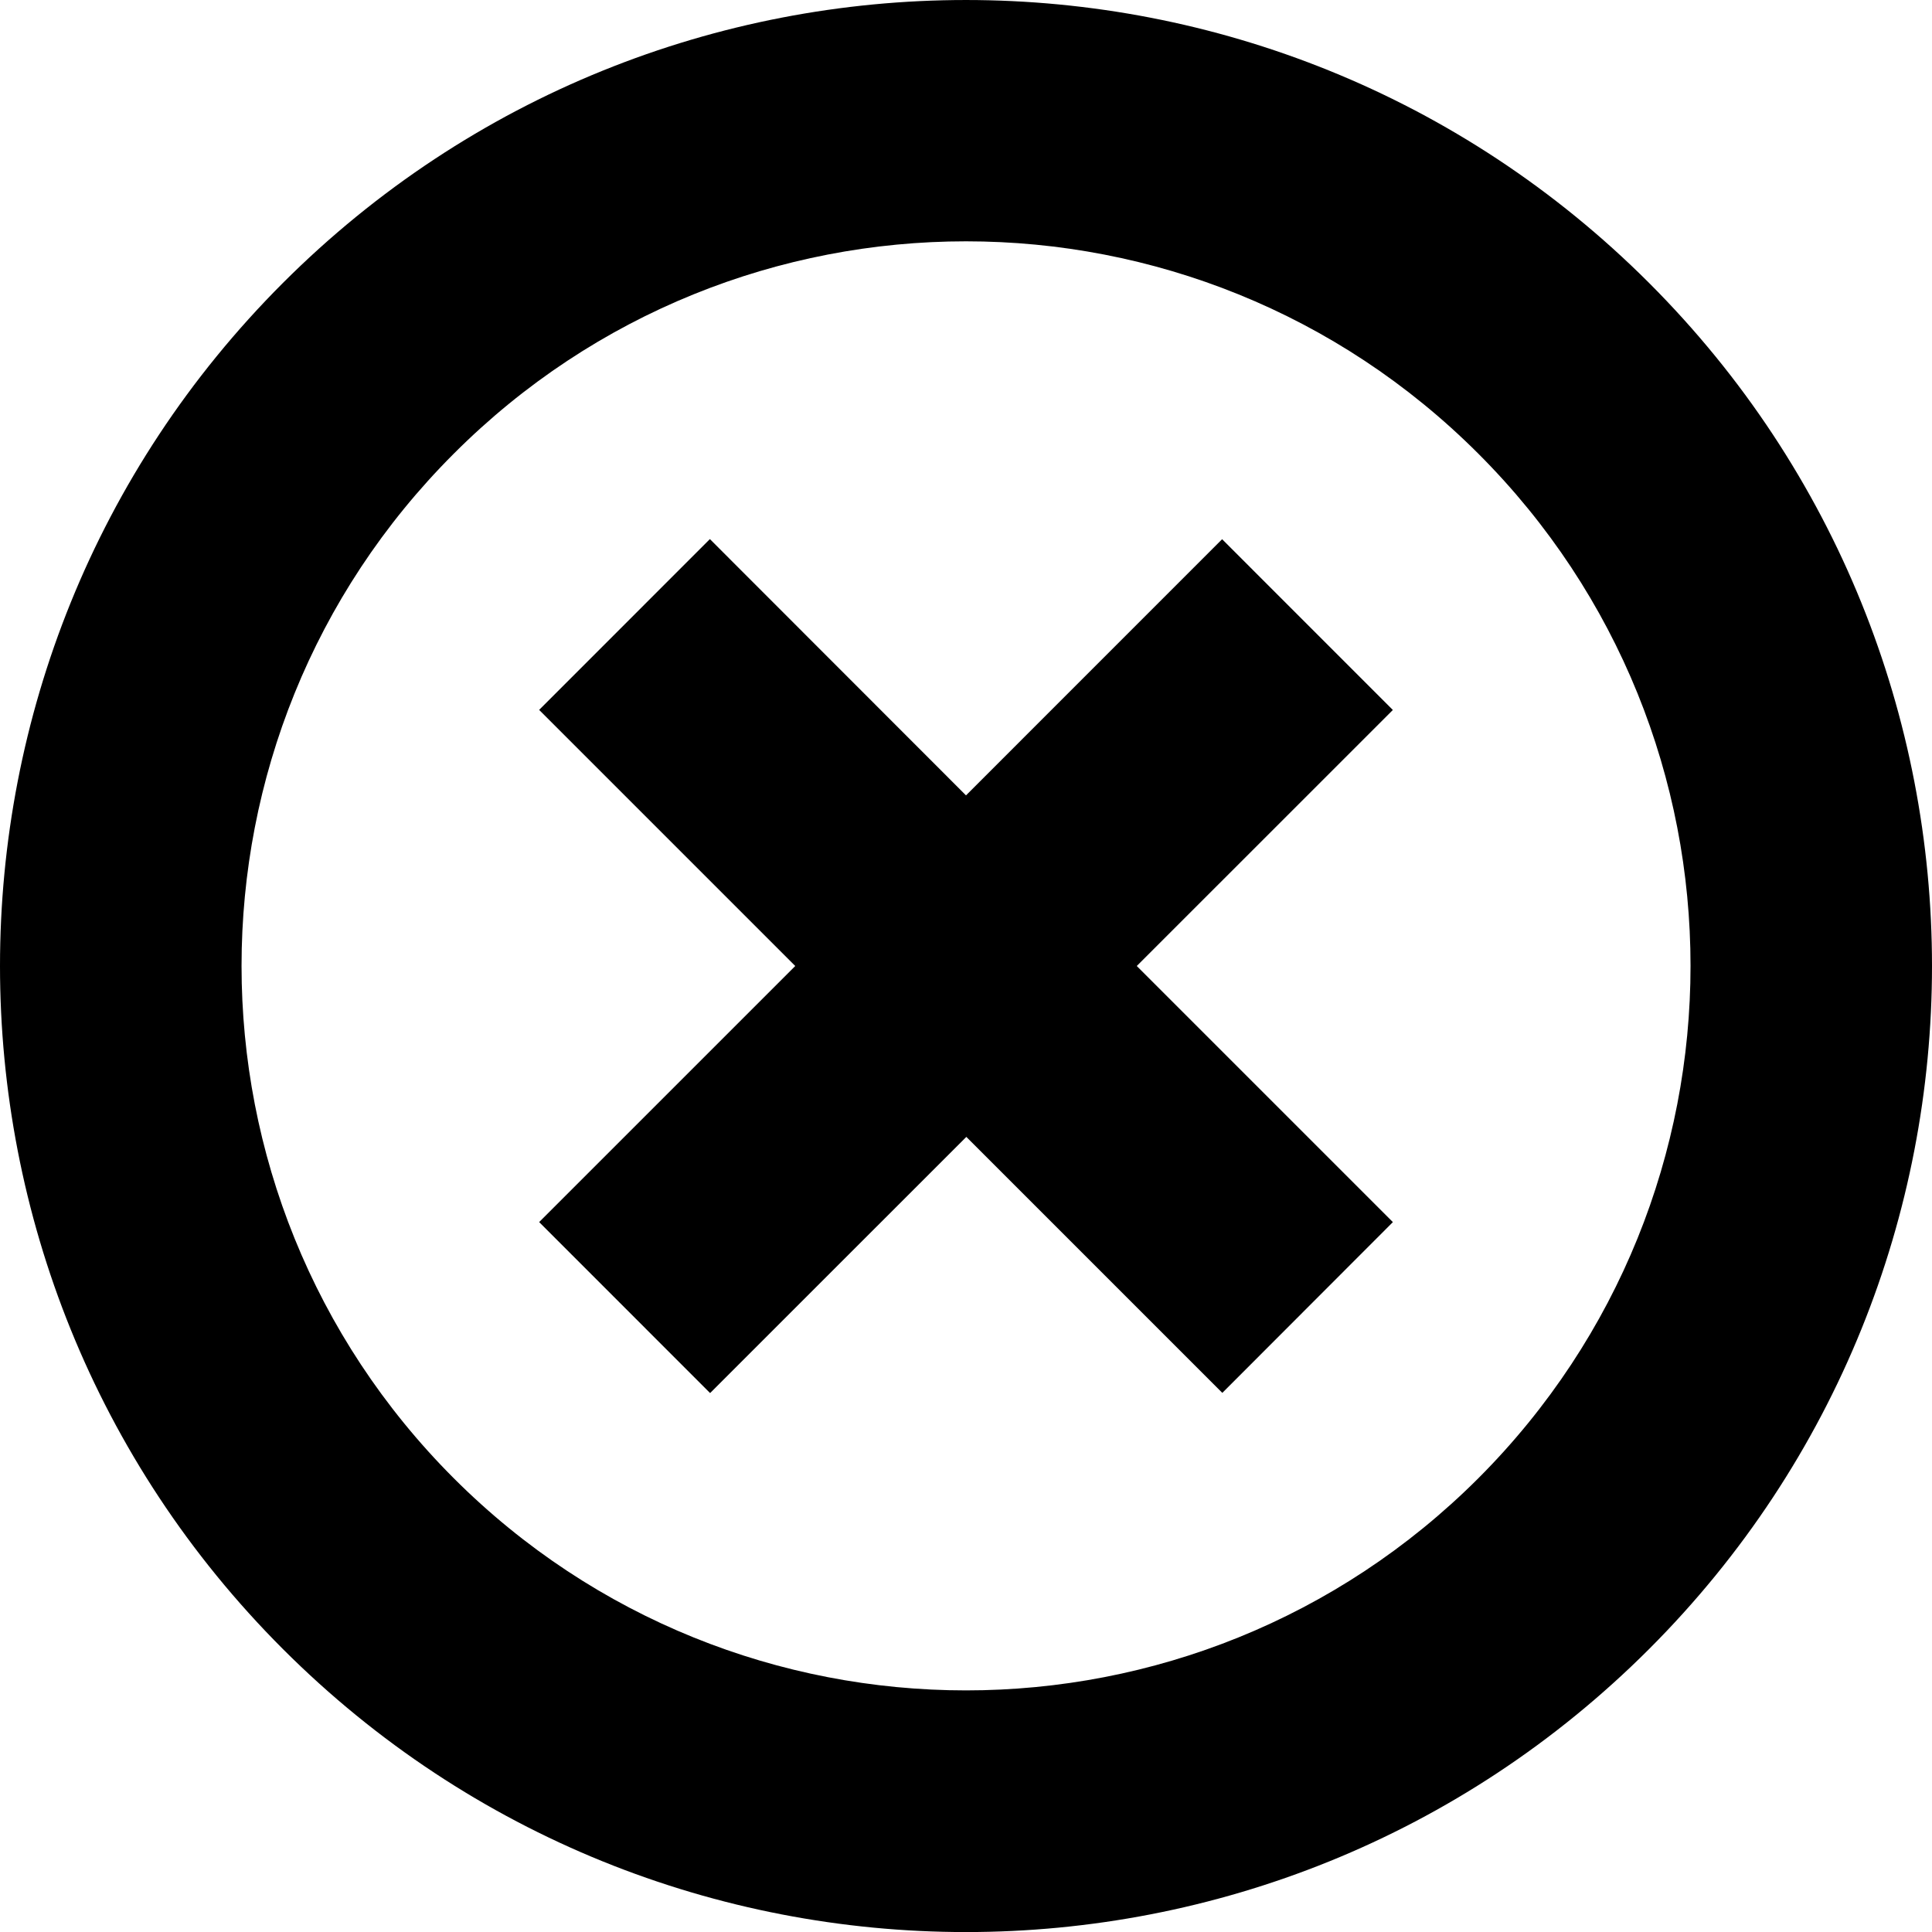 <svg xmlns="http://www.w3.org/2000/svg" width="64" height="64" viewBox="0 0 64 64"><path d="M9.372 54.627C-3.124 42.13-3.124 21.87 9.372 9.373c12.5-12.497 32.757-12.497 45.256 0 12.496 12.496 12.496 32.758 0 45.254-12.5 12.5-32.756 12.5-45.256 0zm39.6-39.598c-9.375-9.38-24.57-9.38-33.94 0-9.374 9.37-9.374 24.56 0 33.94 9.37 9.37 24.565 9.37 33.94 0 9.372-9.38 9.372-24.57 0-33.94zM23.516 46.14l-5.656-5.657L26.344 32l-8.484-8.484 5.656-5.658L32 26.348l8.484-8.486 5.656 5.657L37.657 32l8.484 8.484-5.65 5.657-8.48-8.48-8.487 8.485z"/></svg>